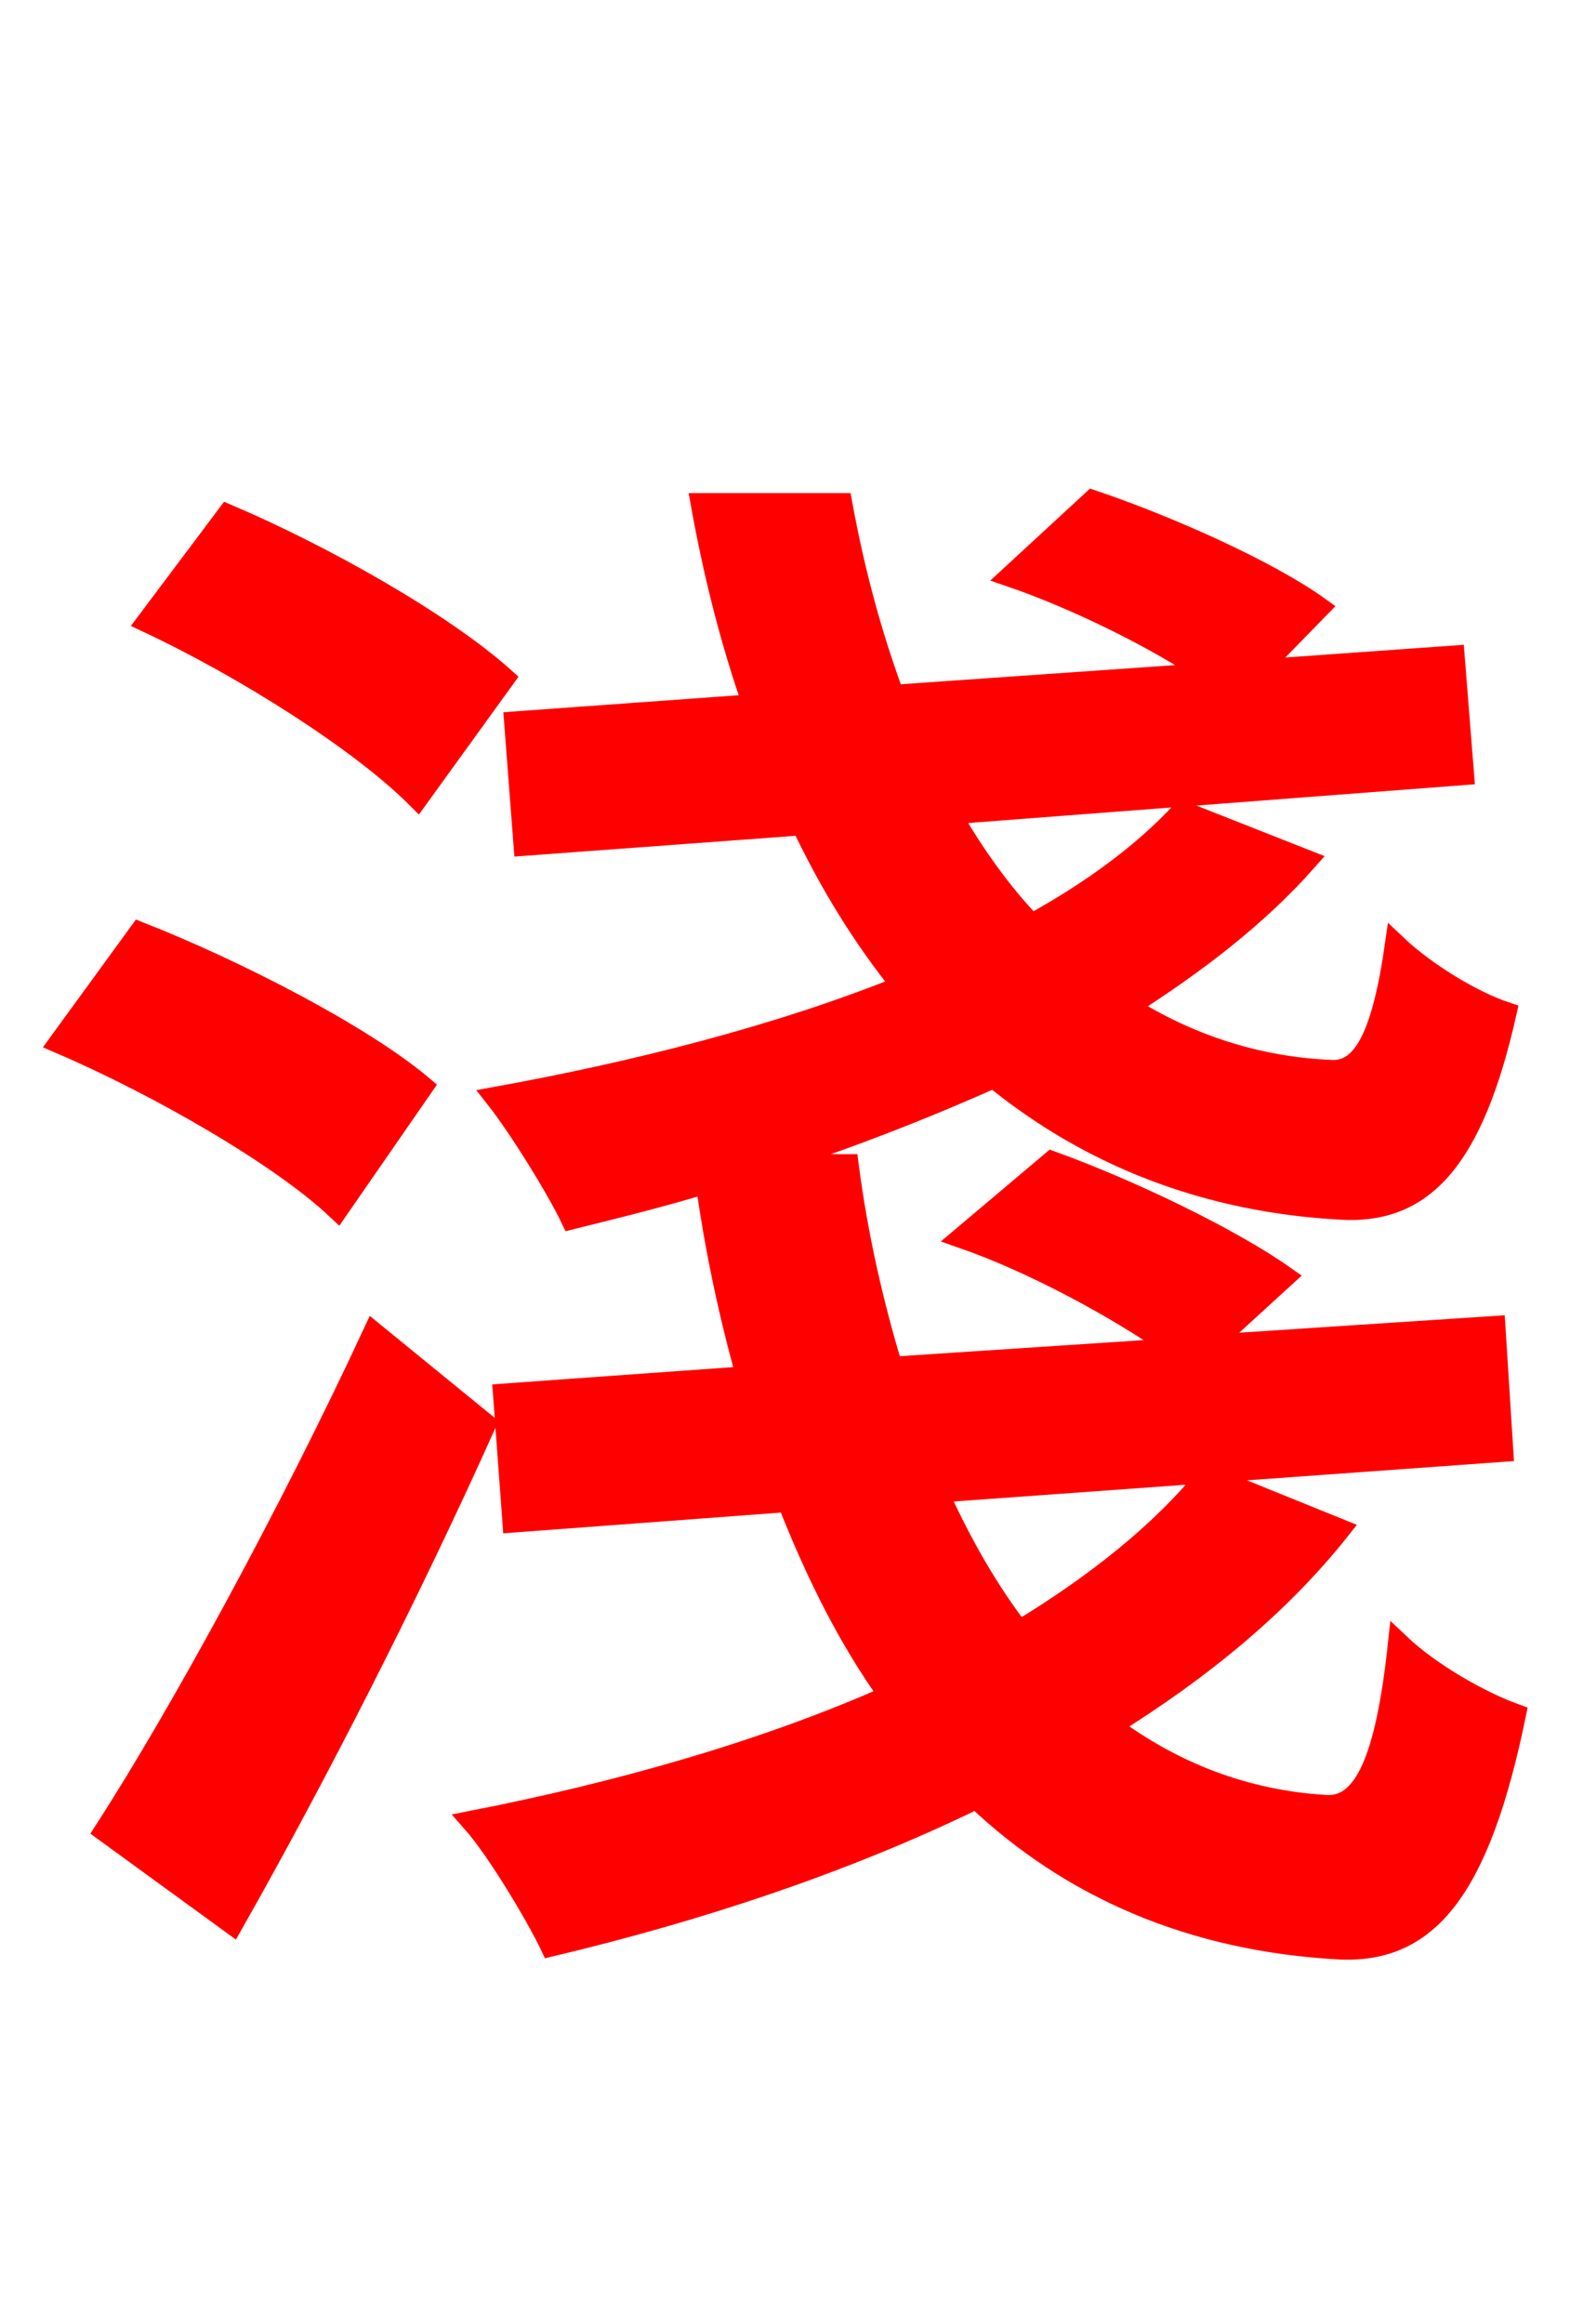 <svg xmlns="http://www.w3.org/2000/svg" xmlns:xlink="http://www.w3.org/1999/xlink" width="72" height="106.56"><path fill="red" stroke="red" d="M23.11 31.10C20.30 28.58 14.83 25.49 10.44 23.62L6.77 28.51C11.23 30.60 16.56 33.98 19.15 36.58ZM19.37 49.82C16.56 47.45 10.80 44.50 6.41 42.77L2.74 47.81C7.27 49.75 12.89 52.99 15.48 55.44ZM17.14 61.13C13.32 69.34 8.35 78.48 4.82 83.95L10.66 88.20C14.54 81.36 18.86 72.86 22.25 65.30ZM55.37 67.68C53.21 70.34 50.18 72.72 46.73 74.81C45.29 72.94 44.06 70.78 42.98 68.40L68.90 66.53L68.54 60.84L55.44 61.70L58.90 58.54C56.45 56.81 51.84 54.58 48.24 53.28L44.14 56.74C47.45 57.89 51.41 60.05 53.93 61.85L40.90 62.71C40.03 59.83 39.31 56.74 38.88 53.42L35.06 53.42C38.66 52.27 42.19 50.90 45.58 49.39C49.90 52.92 55.30 55.15 61.78 55.44C65.30 55.51 67.54 53.14 69.05 46.44C67.54 45.94 65.38 44.64 64.01 43.34C63.43 47.38 62.57 49.18 61.06 49.10C57.60 48.96 54.43 47.88 51.70 46.15C54.86 44.14 57.67 41.98 59.90 39.46L54.22 37.22C52.42 39.17 50.04 40.90 47.30 42.41C45.86 40.90 44.64 39.17 43.56 37.30L67.10 35.50L66.67 30.10L57.67 30.74L60.48 27.86C58.18 26.21 53.71 24.19 50.11 22.97L46.37 26.42C49.32 27.43 52.99 29.23 55.44 30.89L40.97 31.90C39.96 29.16 39.17 26.28 38.59 23.11L32.18 23.11C32.76 26.35 33.55 29.45 34.56 32.33L23.62 33.12L24.05 38.74L36.79 37.80C38.09 40.54 39.60 42.98 41.40 45.22C35.71 47.52 29.09 49.18 22.75 50.33C23.83 51.70 25.56 54.50 26.21 55.87C28.22 55.37 30.31 54.86 32.40 54.22C32.83 57.31 33.48 60.34 34.27 63.14L23.11 63.94L23.54 69.77L36.14 68.83C37.44 72.14 38.95 75.17 40.82 77.76C34.99 80.35 28.30 82.22 21.67 83.52C22.82 84.82 24.62 87.84 25.27 89.21C31.97 87.62 38.74 85.39 44.78 82.44C49.10 86.54 54.65 88.99 61.49 89.35C65.45 89.50 67.82 86.69 69.48 78.62C67.90 78.05 65.59 76.75 64.15 75.38C63.58 80.71 62.57 82.94 60.77 82.80C57.10 82.58 53.78 81.29 50.90 79.13C55.08 76.54 58.68 73.58 61.42 70.13Z"/></svg>
